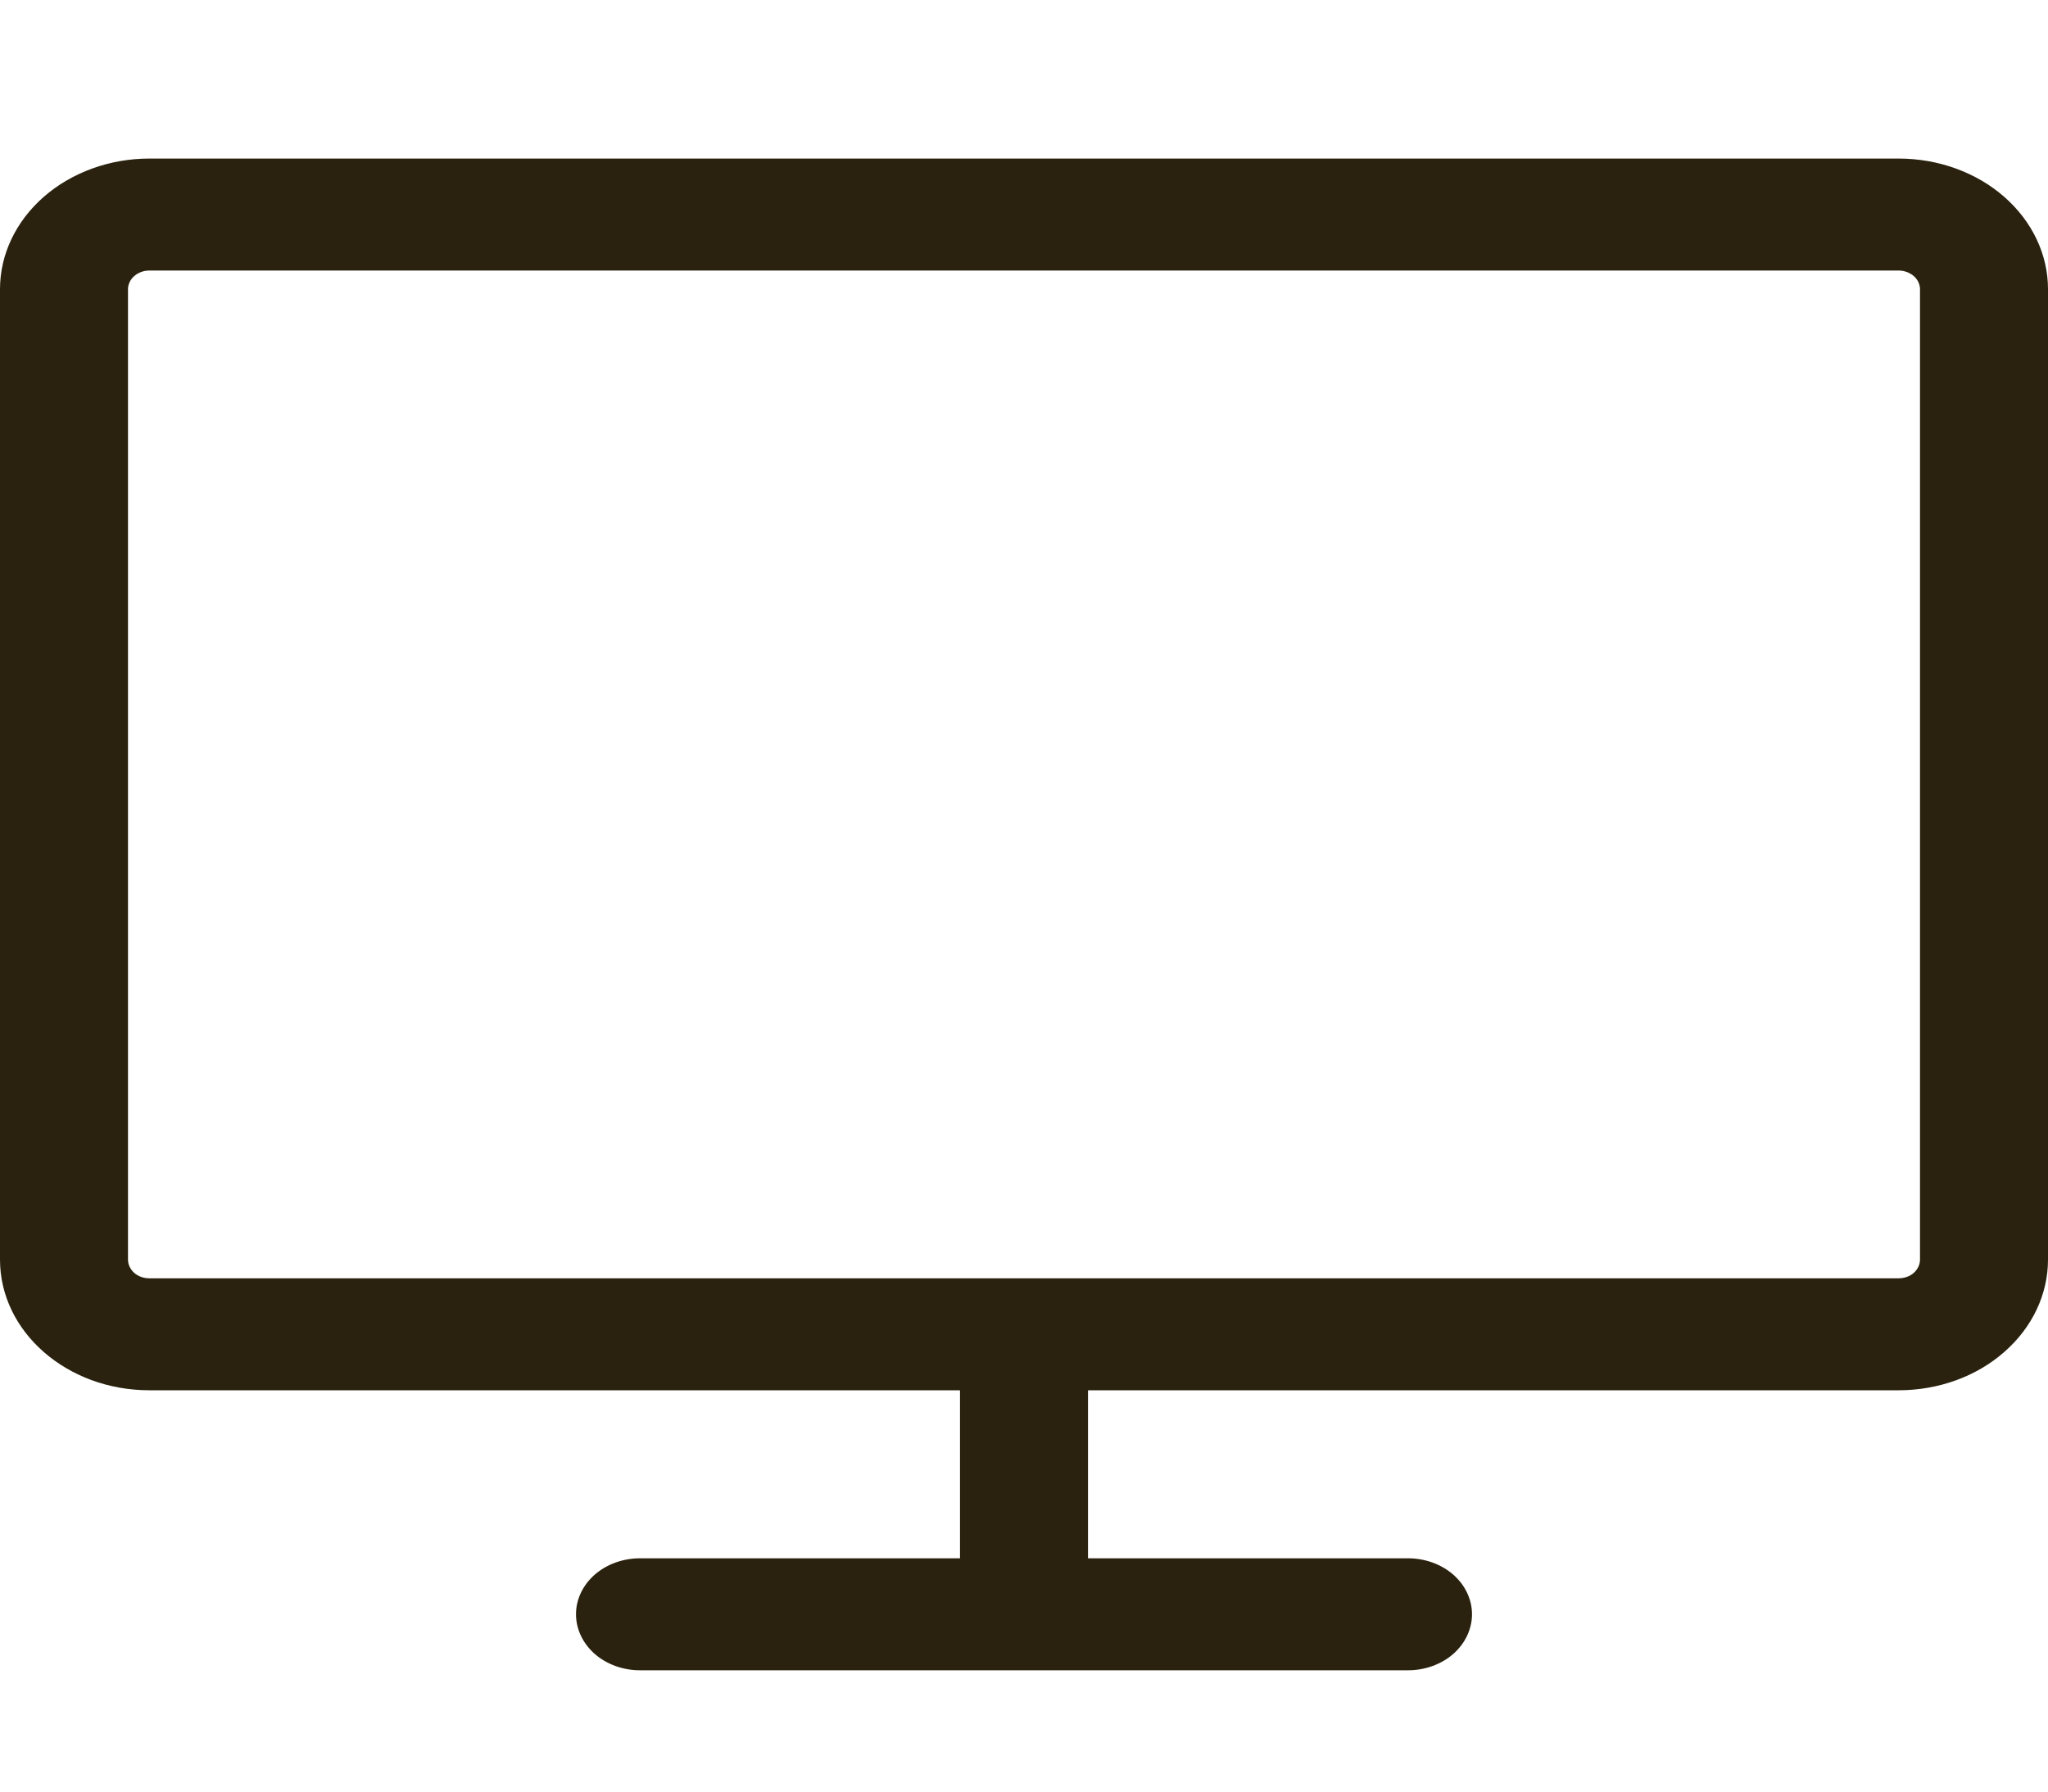 <svg width="16" height="14" viewBox="0 0 16 14" fill="none" xmlns="http://www.w3.org/2000/svg">
<path d="M15 6.052V9.843C15 9.882 14.982 9.919 14.951 9.947C14.92 9.974 14.877 9.989 14.833 9.989H1.167C1.122 9.989 1.08 9.974 1.049 9.947C1.018 9.919 1 9.882 1 9.843V2.26C1 2.221 1.018 2.184 1.049 2.157C1.08 2.13 1.122 2.114 1.167 2.114H14.833C14.877 2.114 14.92 2.13 14.951 2.157C14.982 2.184 15 2.221 15 2.26V6.052ZM16 6.052V2.26C16 1.989 15.877 1.73 15.658 1.538C15.44 1.347 15.143 1.239 14.833 1.239H1.167C0.857 1.239 0.561 1.347 0.342 1.538C0.123 1.73 0 1.989 0 2.26L0 9.843C0 10.407 0.523 10.864 1.167 10.864H14.833C15.143 10.864 15.44 10.757 15.658 10.565C15.877 10.374 16 10.114 16 9.843V6.052ZM5 13.052H11C11.133 13.052 11.26 13.006 11.354 12.924C11.447 12.842 11.5 12.73 11.5 12.614C11.5 12.498 11.447 12.387 11.354 12.305C11.26 12.223 11.133 12.177 11 12.177H5C4.867 12.177 4.74 12.223 4.646 12.305C4.553 12.387 4.5 12.498 4.5 12.614C4.5 12.73 4.553 12.842 4.646 12.924C4.74 13.006 4.867 13.052 5 13.052ZM7.5 10.427V12.614C7.5 12.73 7.553 12.842 7.646 12.924C7.74 13.006 7.867 13.052 8 13.052C8.133 13.052 8.26 13.006 8.354 12.924C8.447 12.842 8.5 12.73 8.5 12.614V10.427C8.5 10.311 8.447 10.199 8.354 10.117C8.26 10.035 8.133 9.989 8 9.989C7.867 9.989 7.74 10.035 7.646 10.117C7.553 10.199 7.5 10.311 7.5 10.427Z" fill="#2A220E"/>
</svg>
